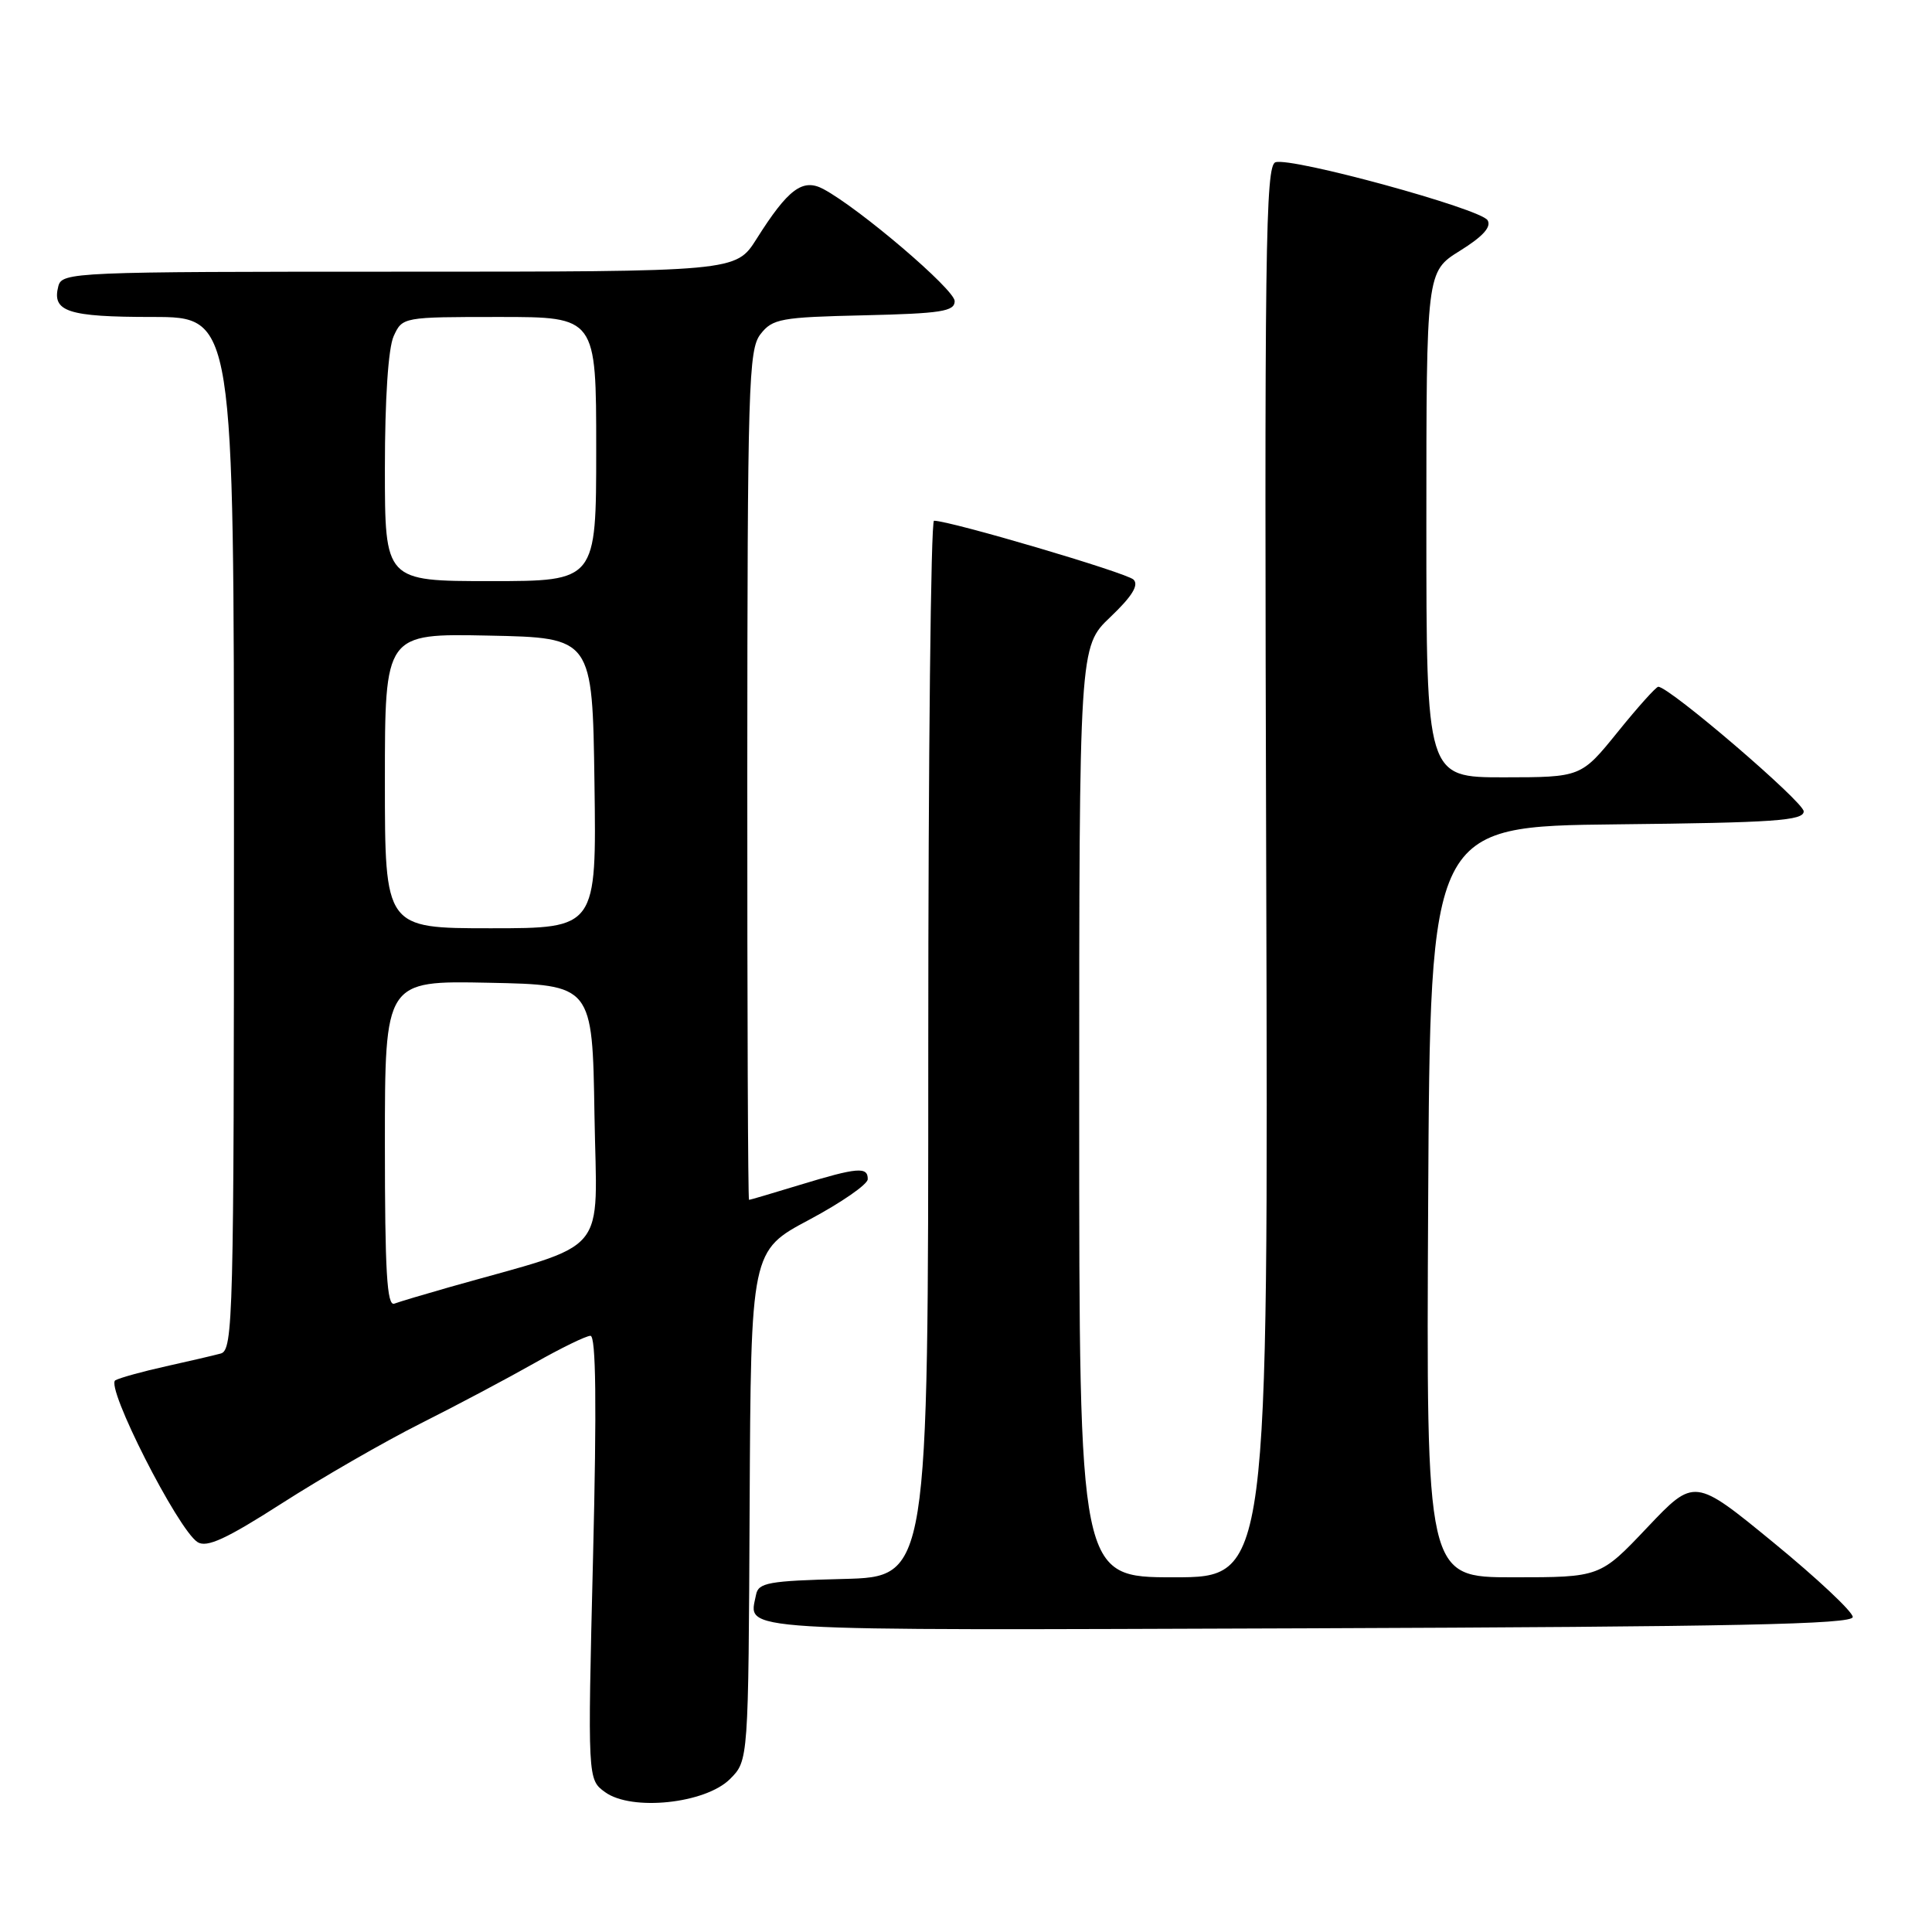 <?xml version="1.0" encoding="UTF-8" standalone="no"?>
<!DOCTYPE svg PUBLIC "-//W3C//DTD SVG 1.1//EN" "http://www.w3.org/Graphics/SVG/1.1/DTD/svg11.dtd" >
<svg xmlns="http://www.w3.org/2000/svg" xmlns:xlink="http://www.w3.org/1999/xlink" version="1.1" viewBox="0 0 256 256">
 <g >
 <path fill="currentColor"
d=" M 96.73 235.73 C 99.17 233.29 99.17 233.29 99.33 199.51 C 99.50 165.73 99.50 165.73 107.23 161.62 C 111.48 159.35 114.97 156.94 114.98 156.25 C 115.01 154.56 113.61 154.68 106.00 157.00 C 102.42 158.09 99.39 158.99 99.25 158.99 C 99.11 159.00 99.01 133.69 99.02 102.75 C 99.04 51.00 99.18 46.32 100.77 44.28 C 102.36 42.23 103.45 42.03 114.50 41.78 C 124.73 41.54 126.50 41.26 126.50 39.90 C 126.50 38.37 113.90 27.62 109.10 25.05 C 106.36 23.59 104.43 25.03 100.24 31.67 C 97.50 36.00 97.50 36.00 52.87 36.00 C 9.73 36.00 8.22 36.06 7.73 37.92 C 6.85 41.30 8.97 42.00 20.20 42.00 C 31.00 42.00 31.00 42.00 31.00 110.43 C 31.00 174.76 30.89 178.89 29.25 179.35 C 28.29 179.61 25.02 180.37 22.00 181.04 C 18.98 181.71 15.96 182.54 15.29 182.89 C 13.89 183.63 23.57 202.69 26.18 204.34 C 27.40 205.11 29.97 203.93 37.35 199.20 C 42.62 195.82 50.88 191.06 55.71 188.63 C 60.55 186.20 67.36 182.58 70.85 180.60 C 74.34 178.62 77.67 177.00 78.24 177.00 C 78.97 177.00 79.08 186.04 78.58 206.39 C 77.86 235.79 77.86 235.79 80.18 237.47 C 83.69 240.02 93.47 238.99 96.73 235.73 Z  M 245.50 214.26 C 245.50 213.57 240.78 209.14 235.01 204.41 C 224.52 195.81 224.52 195.81 218.27 202.40 C 212.02 209.00 212.02 209.00 200.50 209.00 C 188.98 209.00 188.98 209.00 189.24 159.25 C 189.50 109.50 189.50 109.50 214.25 109.23 C 235.09 109.01 239.00 108.74 239.00 107.51 C 239.00 106.26 221.20 91.00 219.73 91.00 C 219.44 91.00 217.01 93.70 214.35 97.00 C 209.50 102.99 209.50 102.99 199.25 103.00 C 189.00 103.00 189.00 103.00 189.00 69.50 C 189.00 36.00 189.00 36.00 193.45 33.23 C 196.49 31.34 197.65 30.06 197.11 29.18 C 196.16 27.65 171.17 20.81 169.01 21.50 C 167.68 21.92 167.53 32.90 167.78 115.49 C 168.06 209.00 168.06 209.00 155.53 209.00 C 143.00 209.00 143.00 209.00 143.00 147.35 C 143.00 85.69 143.00 85.69 147.12 81.77 C 150.00 79.03 150.93 77.53 150.20 76.80 C 149.30 75.90 125.91 69.00 123.76 69.00 C 123.34 69.00 123.00 100.49 123.00 138.97 C 123.00 208.93 123.00 208.93 111.76 209.22 C 101.84 209.47 100.48 209.71 100.18 211.31 C 99.23 216.24 95.79 216.03 173.22 215.76 C 230.01 215.55 245.50 215.23 245.50 214.26 Z  M 51.00 151.58 C 51.00 129.94 51.00 129.94 64.75 130.22 C 78.50 130.50 78.50 130.50 78.77 147.70 C 79.08 166.86 81.12 164.44 59.50 170.57 C 56.20 171.51 52.94 172.48 52.25 172.74 C 51.27 173.11 51.00 168.47 51.00 151.58 Z  M 51.00 103.47 C 51.00 83.94 51.00 83.94 64.75 84.22 C 78.50 84.50 78.50 84.50 78.77 103.75 C 79.04 123.00 79.04 123.00 65.02 123.00 C 51.00 123.00 51.00 123.00 51.00 103.47 Z  M 51.00 62.05 C 51.00 52.83 51.45 46.12 52.16 44.55 C 53.32 42.01 53.37 42.00 66.16 42.00 C 79.00 42.00 79.00 42.00 79.00 59.50 C 79.00 77.00 79.00 77.00 65.00 77.00 C 51.00 77.00 51.00 77.00 51.00 62.05 Z "/>
</g>
</svg>